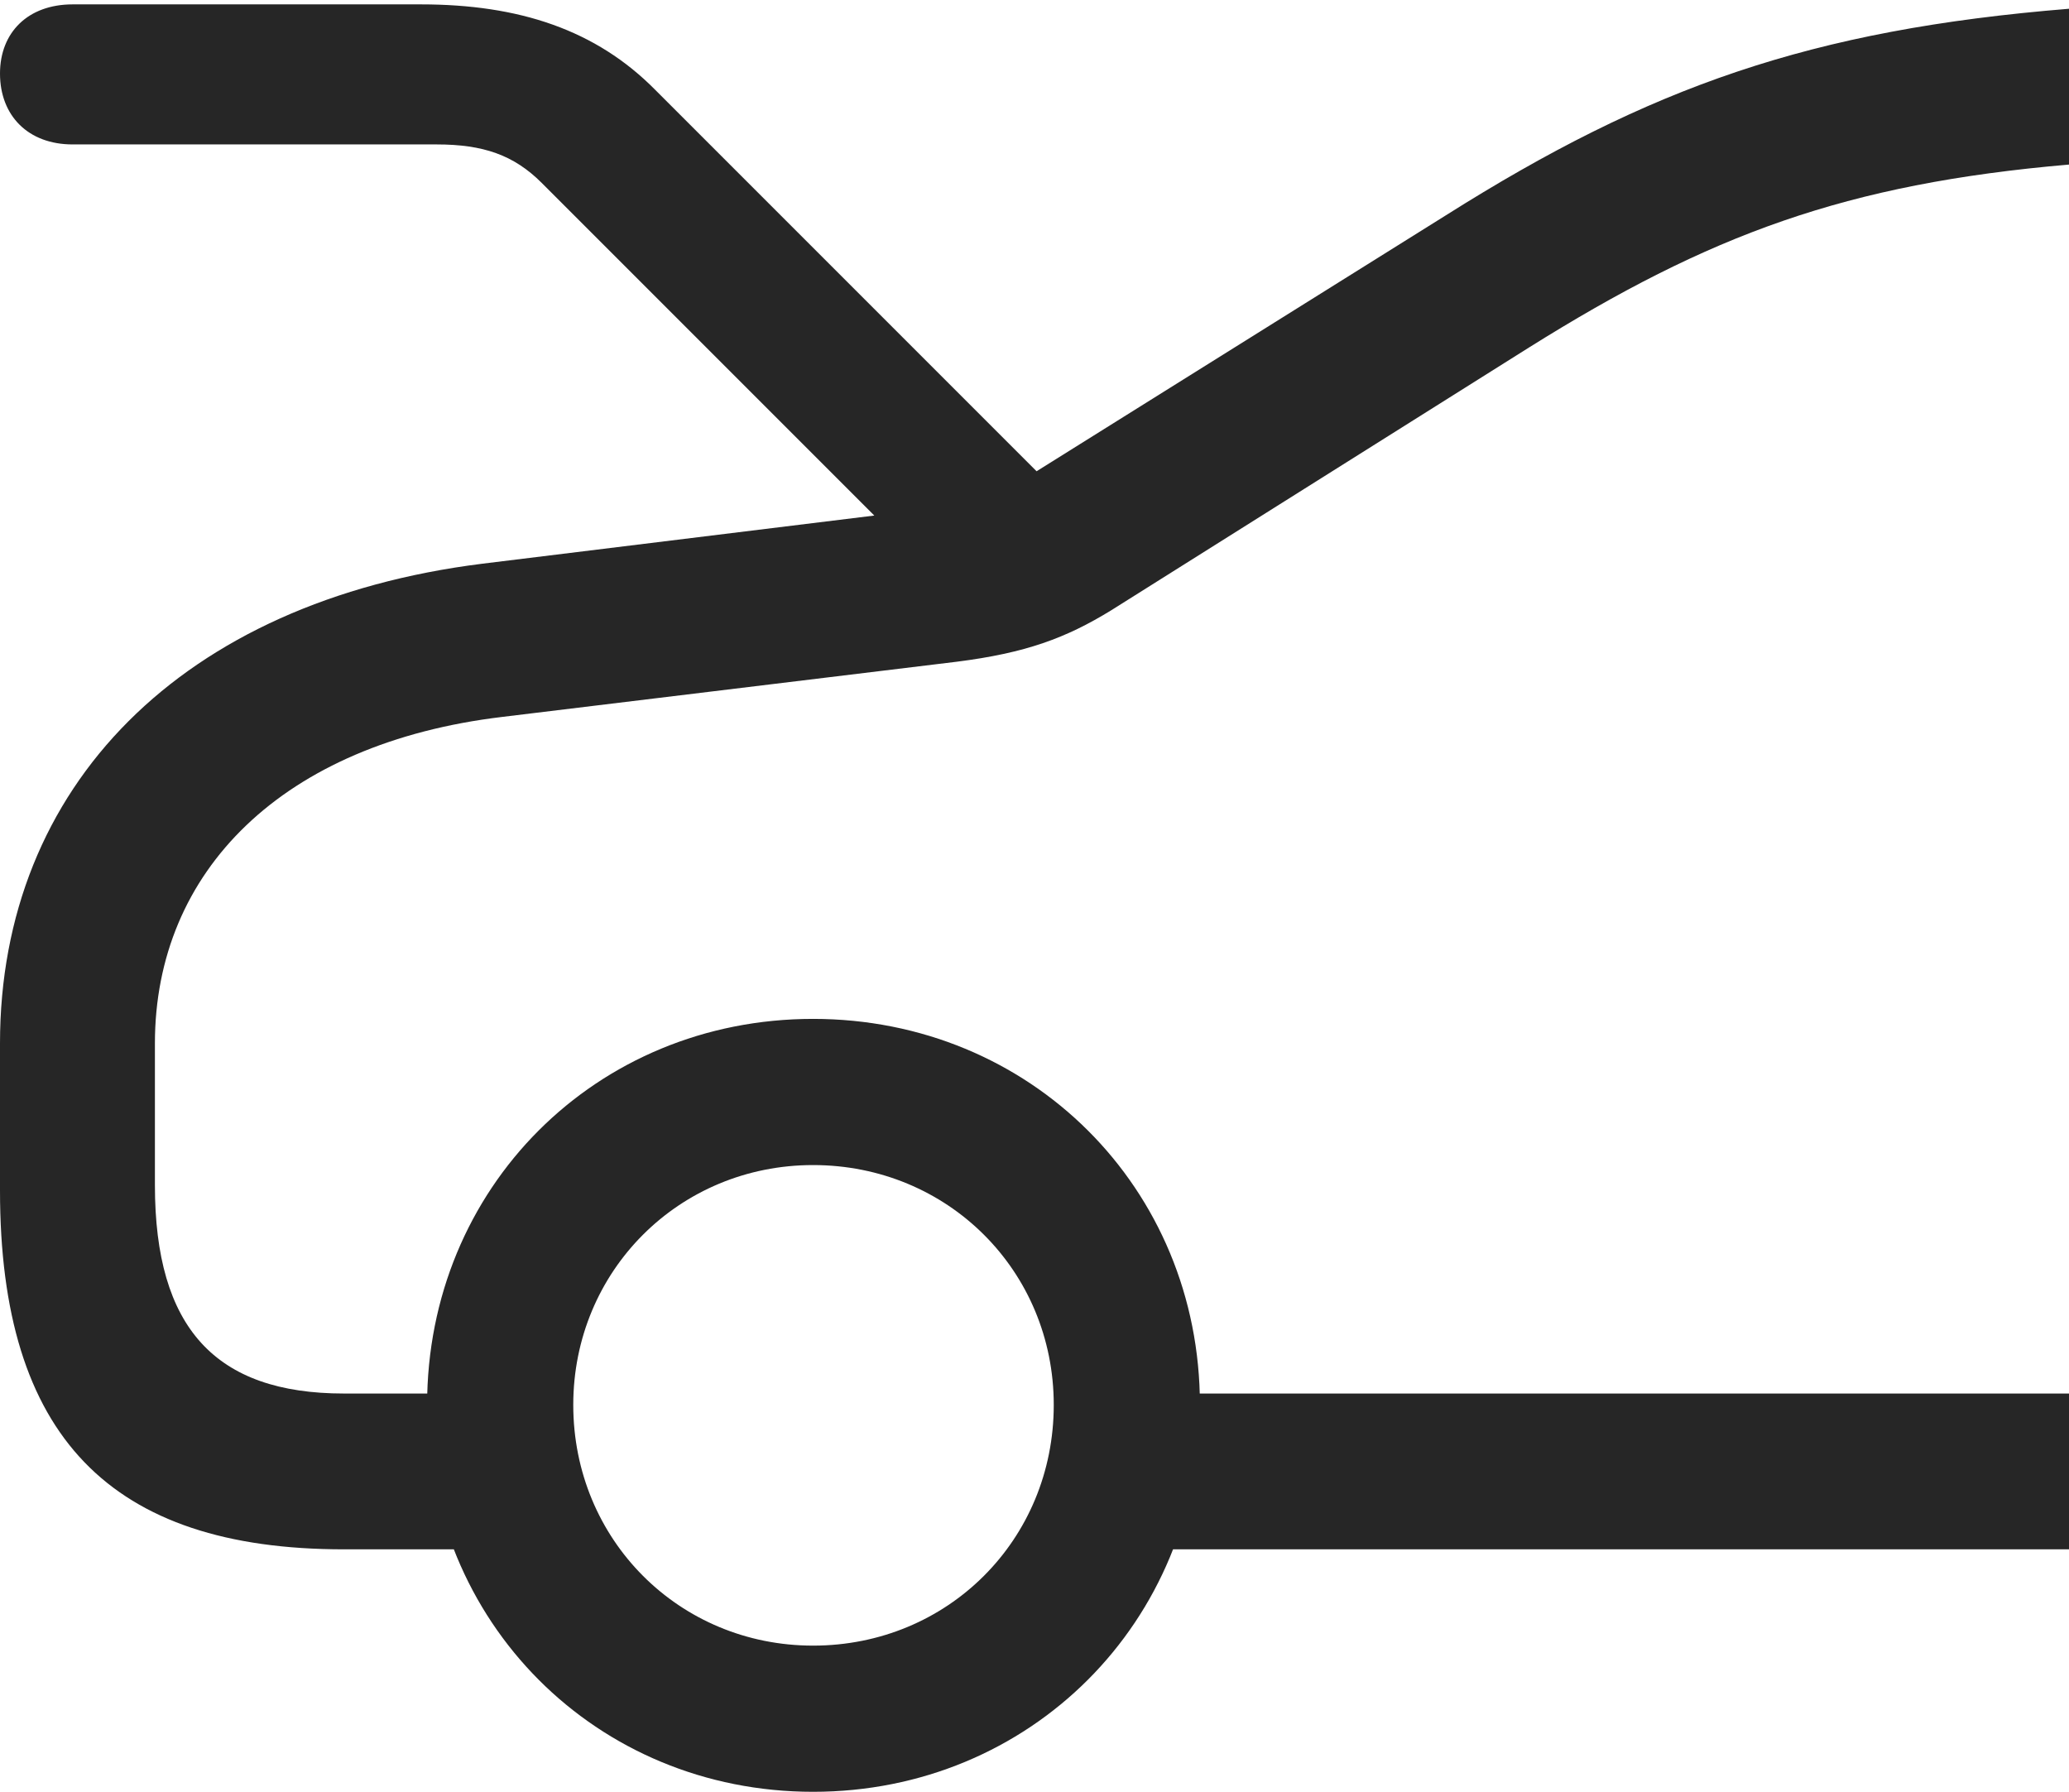 <?xml version="1.0" encoding="UTF-8"?>
<!--Generator: Apple Native CoreSVG 326-->
<!DOCTYPE svg
PUBLIC "-//W3C//DTD SVG 1.1//EN"
       "http://www.w3.org/Graphics/SVG/1.1/DTD/svg11.dtd">
<svg version="1.1" xmlns="http://www.w3.org/2000/svg" xmlns:xlink="http://www.w3.org/1999/xlink" viewBox="0 0 591 511.75">
 <g>
  <rect height="511.75" opacity="0" width="591" x="0" y="0"/>
  <path d="M591 47L591 2.5C517.25 8.5 471.25 24.75 413 61.5L282.25 143.25L137.75 161C52 171.75 0 224.5 0 298L0 340C0 410.25 31.5 442.5 98.25 442.5L144.25 442.5L144.25 398L98.25 398C61.5 398 44.25 379.25 44.25 338.5L44.25 298C44.25 248.75 80.75 212.25 143.5 204.75L273.25 189C293 186.5 304.5 182.25 317.5 174.25L436.75 99.25C488.25 67 527.25 52.5 591 47ZM591 442.5L591 398L314.5 398L314.5 442.5ZM232.25 511.75C294.25 511.75 342.75 463.25 342.75 401.25C342.75 339.25 294.25 291 232.25 291C170.25 291 122 339.25 122 401.25C122 463.25 170.25 511.75 232.25 511.75ZM232.25 470C194 470 163.75 439.75 163.75 401.25C163.75 363 194 332.75 232.25 332.75C270.75 332.75 301 363 301 401.25C301 439.75 270.75 470 232.25 470ZM20.75 41.25L124.75 41.25C138 41.25 146.75 44.25 154.75 52.25L268 165.5L306 144.5L187.25 25.75C170.25 8.5 148.25 1.25 120.25 1.25L20.75 1.25C8 1.25 0 9.25 0 21C0 33 8 41.25 20.75 41.25Z" fill="black" fill-opacity="0.85"/>
 </g>
</svg>
